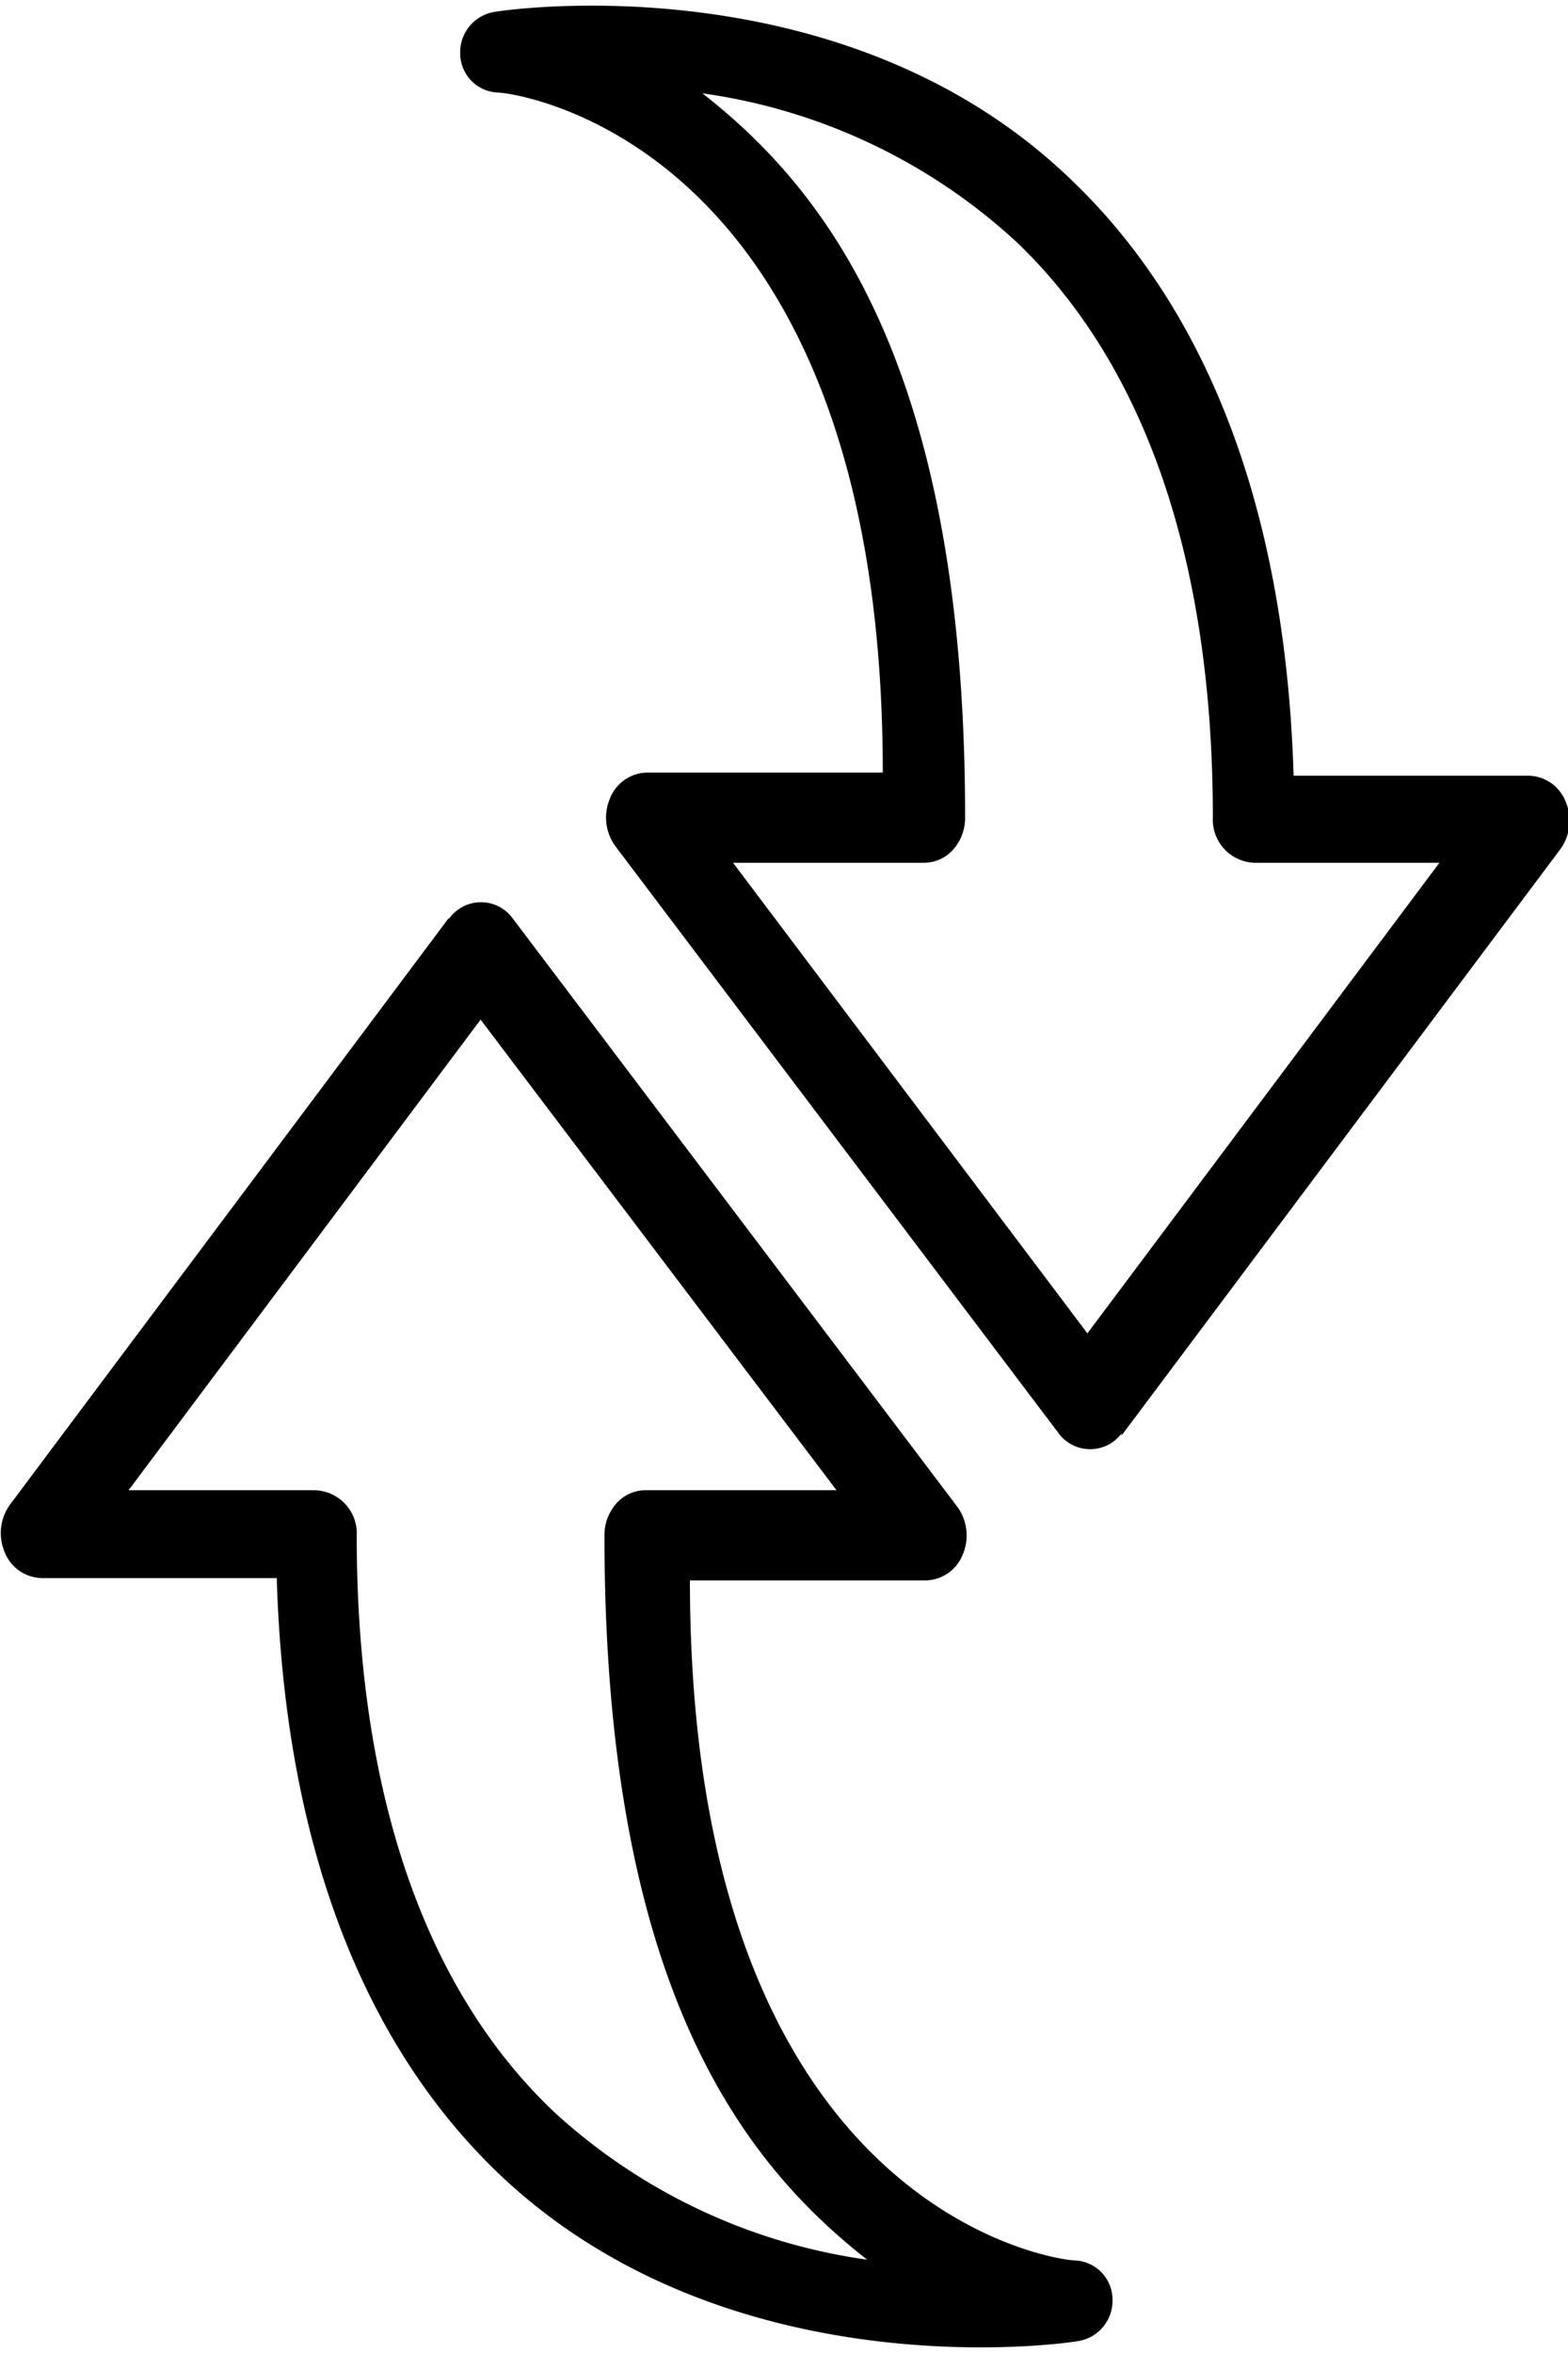 <svg xmlns="http://www.w3.org/2000/svg" viewBox="0 0 20 30"><defs><style>.cls-1{isolation:isolate;}</style></defs><title>Station Swap</title><g id="onlyLeg"><g id="Arrow"><g id="_42-interface_-_arrow_right" data-name="42-interface - arrow right" class="cls-1"><g id="_42-interface_-_arrow_right-2" data-name="42-interface - arrow right"><path d="M5.72,11.71.13,19.18a.62.62,0,0,0-.07.61.52.52,0,0,0,.47.33l3,0c.1,3.35,1.08,5.94,2.87,7.63,2.92,2.74,7.17,2.13,7.34,2.1a.52.52,0,0,0,.45-.53v0a.5.5,0,0,0-.48-.5c-.19,0-4.91-.59-4.91-8.67l3,0a.52.52,0,0,0,.48-.33.62.62,0,0,0-.07-.61L6.54,11.71a.5.5,0,0,0-.81,0ZM10.67,19H8.23a.5.5,0,0,0-.37.17.61.61,0,0,0-.15.41h0c0,5.77,1.78,8,3.35,9.23a7.42,7.42,0,0,1-4-1.89c-1.64-1.56-2.51-4.06-2.51-7.34A.55.55,0,0,0,4,19H1.64l4.49-6Z"/></g></g></g><g id="Arrow-2" data-name="Arrow"><g id="_42-interface_-_arrow_right-3" data-name="42-interface - arrow right" class="cls-1"><g id="_42-interface_-_arrow_right-4" data-name="42-interface - arrow right"><path d="M14.3,18.31l5.6-7.48a.62.62,0,0,0,.07-.61.52.52,0,0,0-.47-.33l-3,0c-.1-3.35-1.08-5.94-2.87-7.63C10.74-.49,6.49.12,6.32.15a.52.52,0,0,0-.45.53s0,0,0,0a.5.5,0,0,0,.48.5c.19,0,4.91.59,4.91,8.67l-3,0a.52.52,0,0,0-.48.33.62.62,0,0,0,.07.61l5.65,7.48a.5.5,0,0,0,.81,0ZM9.35,11h2.44a.5.5,0,0,0,.37-.17.61.61,0,0,0,.15-.41h0c0-5.77-1.78-8-3.35-9.23a7.42,7.42,0,0,1,4,1.89c1.64,1.56,2.51,4.06,2.51,7.34A.55.55,0,0,0,16,11h2.36l-4.49,6Z"/></g></g></g></g></svg>